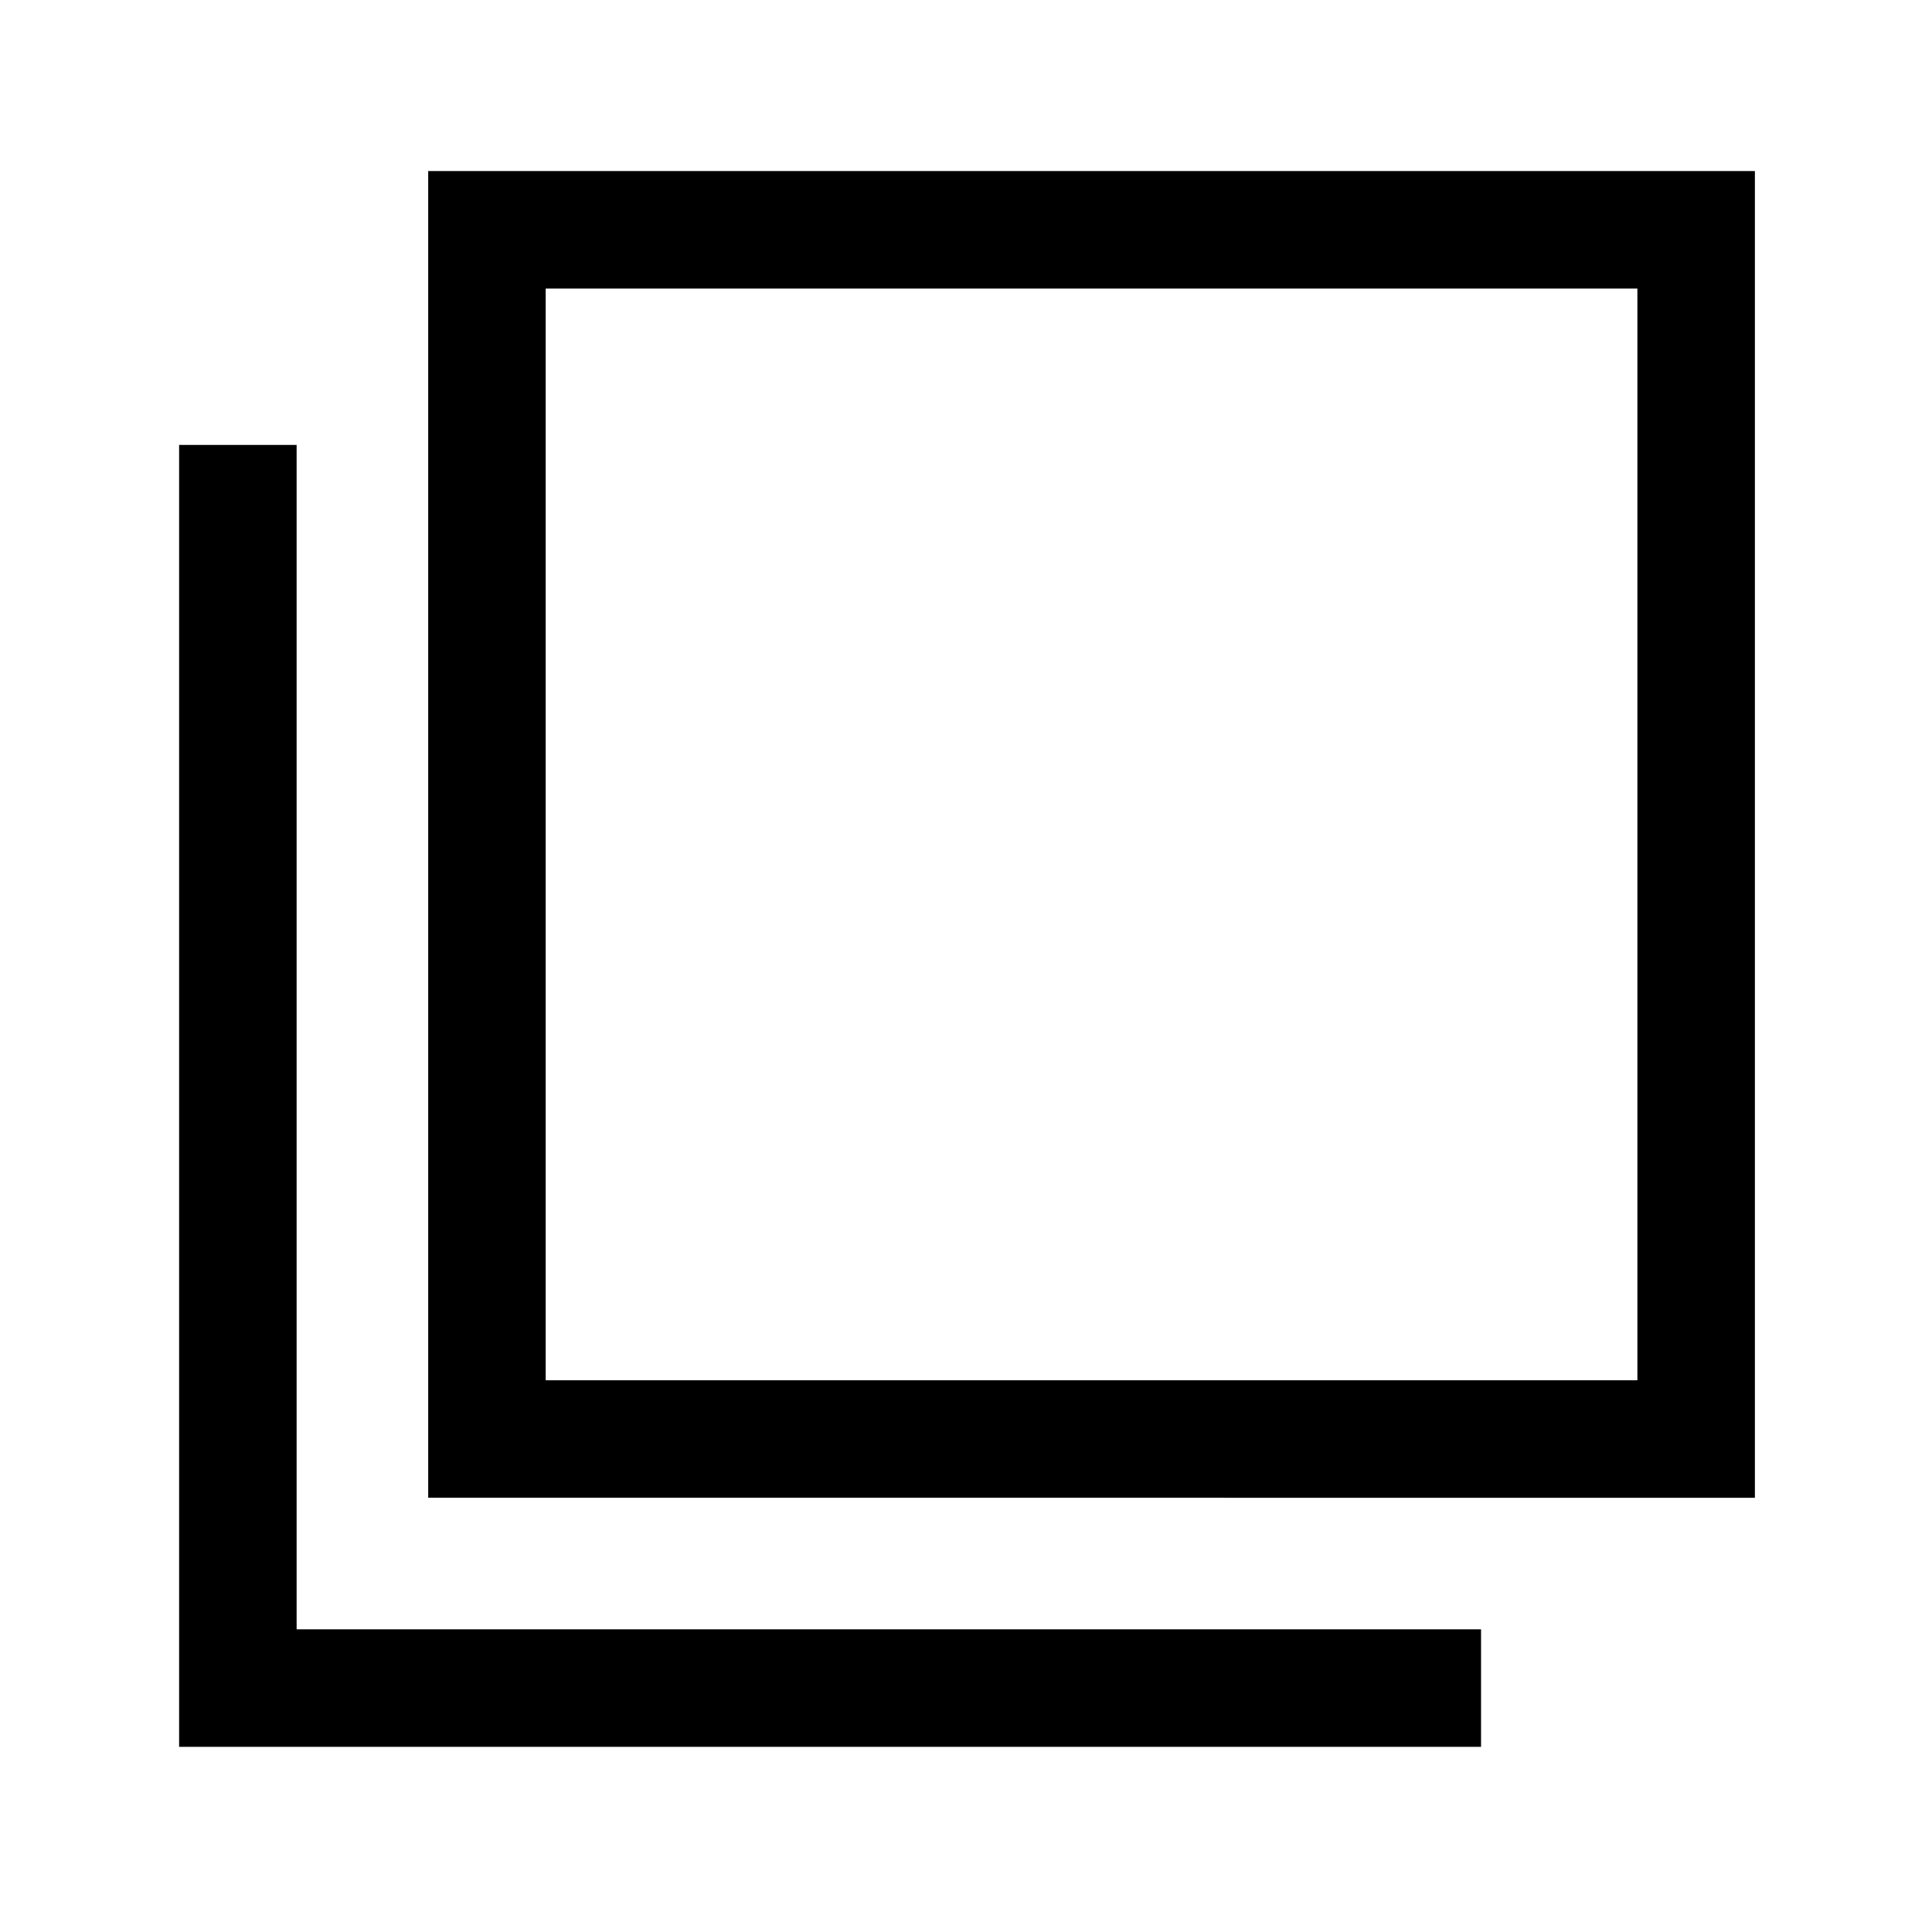 <svg xmlns="http://www.w3.org/2000/svg" height="48" viewBox="0 -960 960 960" width="48"><path d="M212.77-215.77V-875H872v659.23H212.77Zm58.38-58.39h542.46v-542.45H271.15v542.45ZM89-92v-646.92h58.39v588.53h588.53V-92H89Zm182.15-724.61v542.45-542.45Z"/></svg>